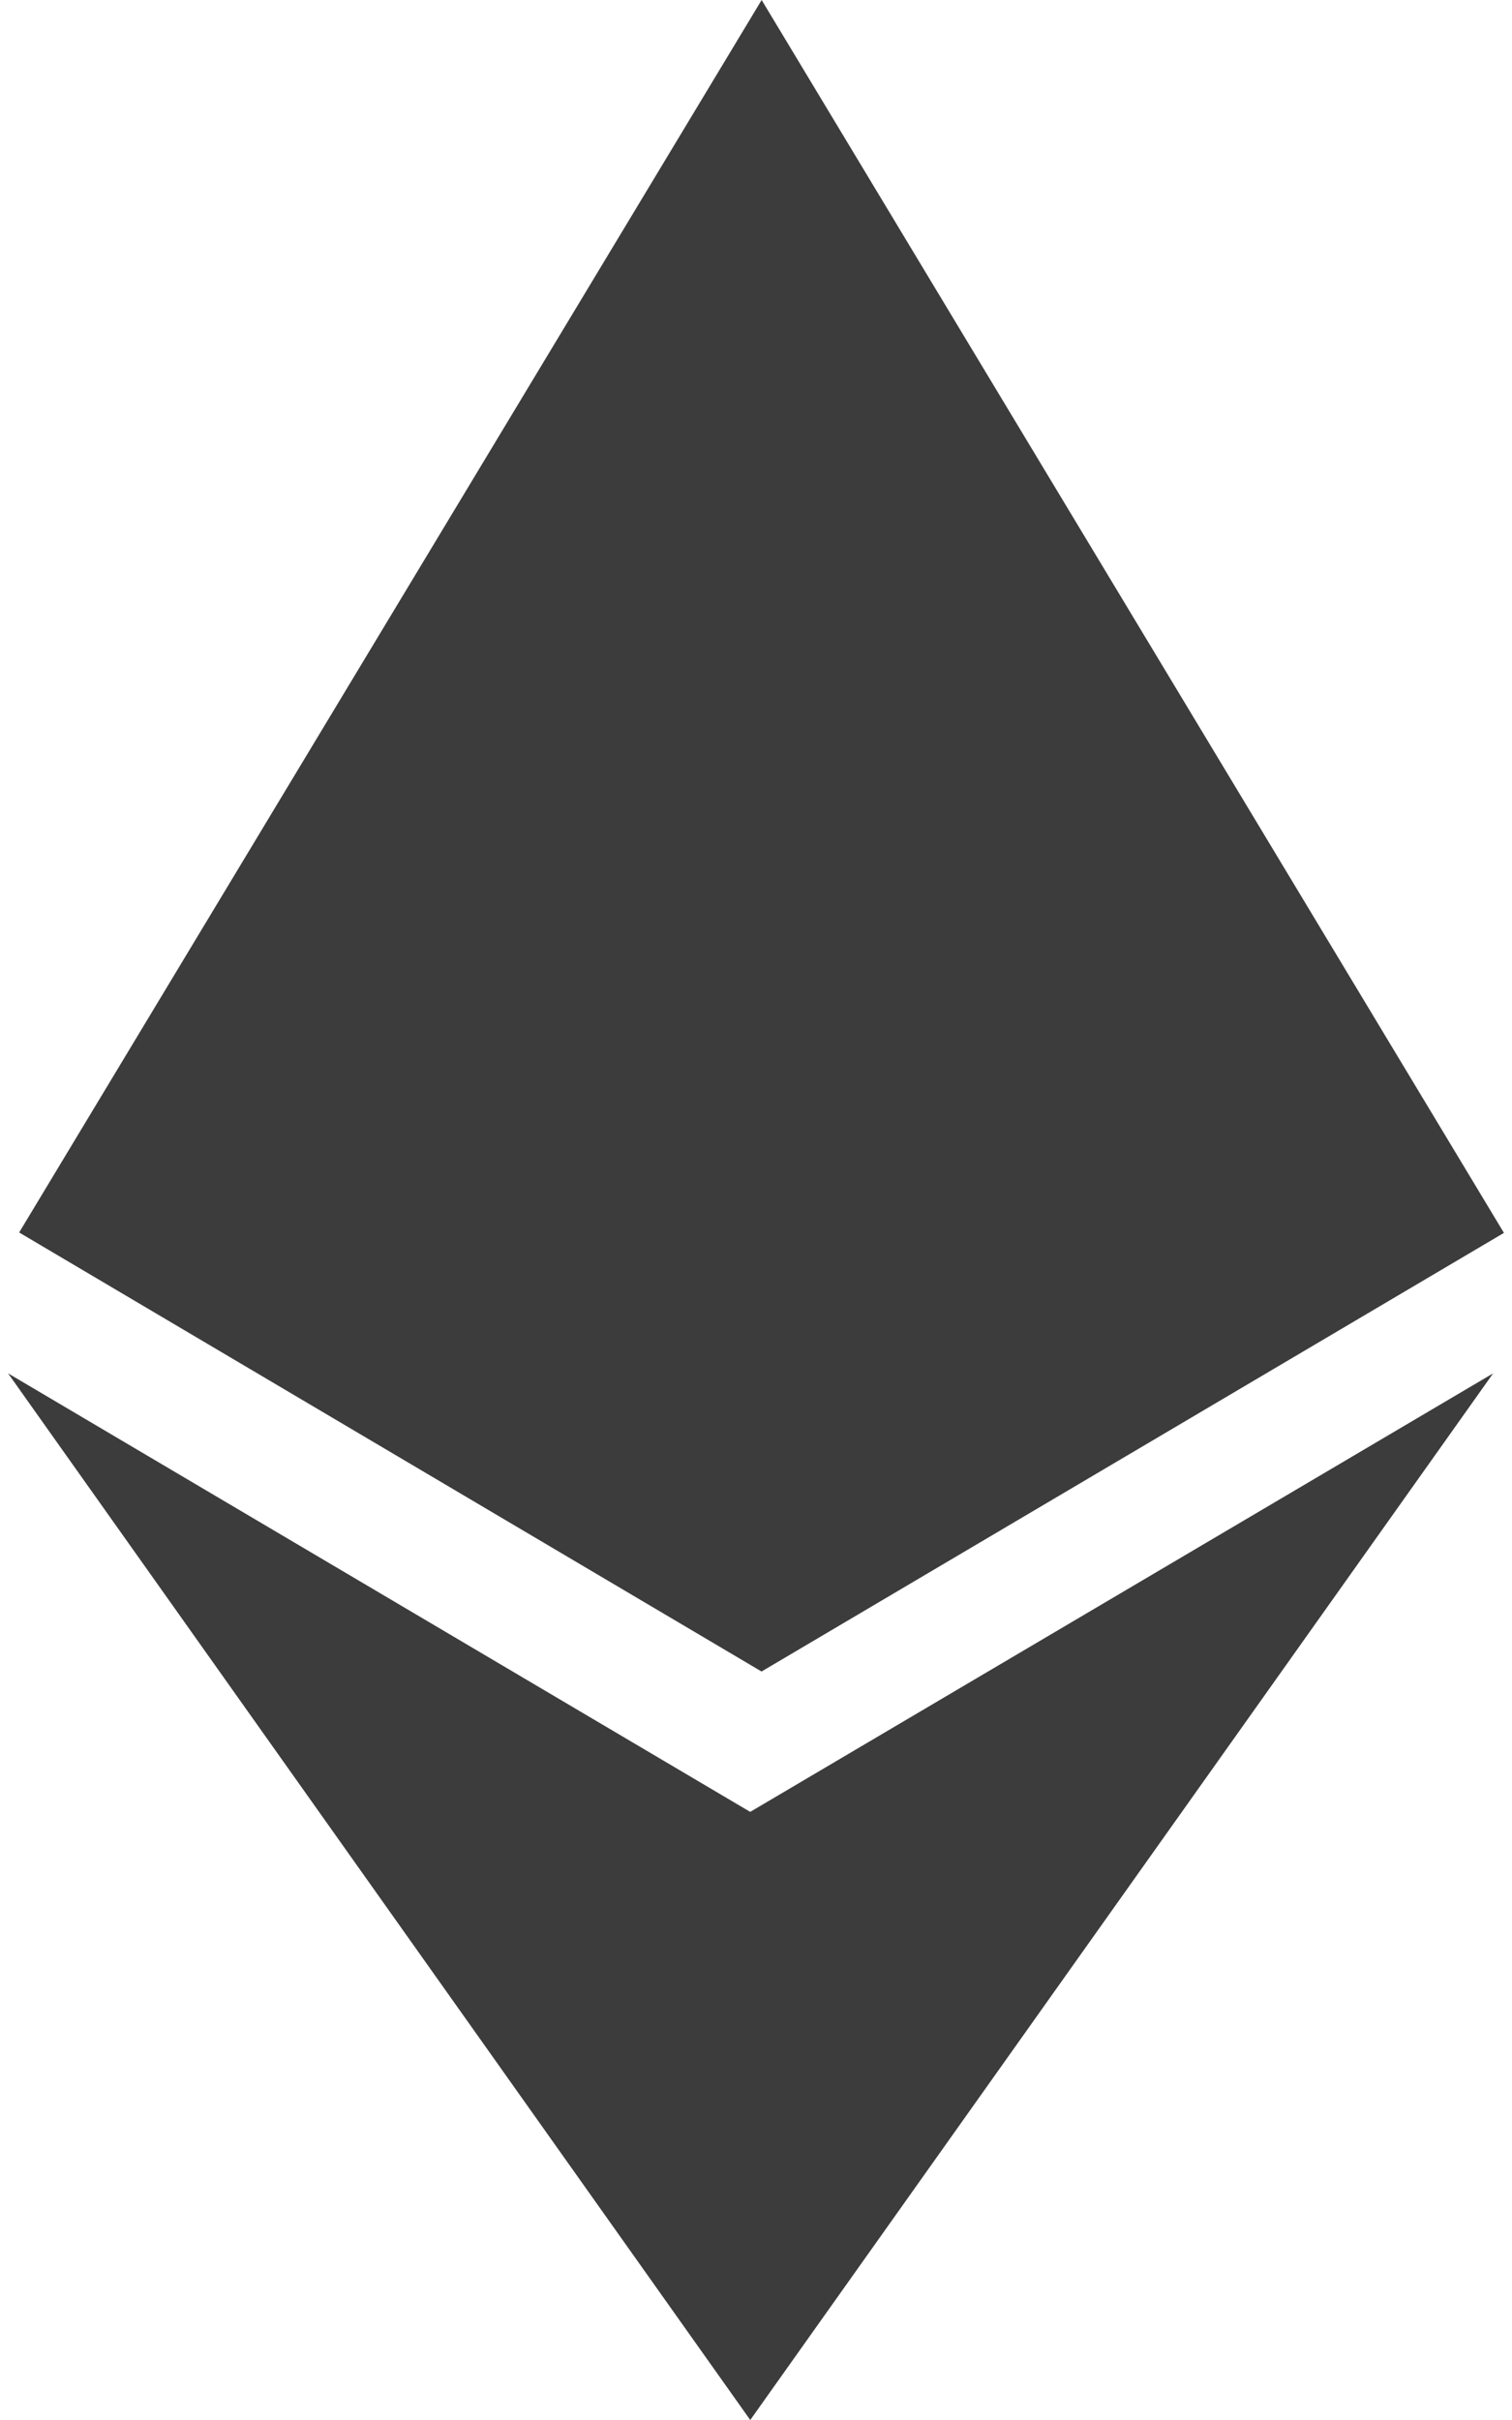 ﻿<?xml version="1.0" encoding="utf-8"?>
<svg version="1.1" xmlns:xlink="http://www.w3.org/1999/xlink" width="30px" height="48px" xmlns="http://www.w3.org/2000/svg">
  <defs>
    <pattern id="BGPattern" patternUnits="userSpaceOnUse" alignment="0 0" imageRepeat="None" />
    <mask fill="white" id="Clip6865">
      <path d="M 14.882 35.94  L 14.888 35.94  L 0.16 27.24  L 14.886 48  L 29.626 27.24  L 14.882 35.94  Z M 29.84 24.454  L 15.112 0  L 0.38 24.446  L 15.11 33.154  L 29.84 24.454  Z " fill-rule="evenodd" />
    </mask>
  </defs>
  <g>
    <path d="M 14.882 35.94  L 14.888 35.94  L 0.16 27.24  L 14.886 48  L 29.626 27.24  L 14.882 35.94  Z M 29.84 24.454  L 15.112 0  L 0.38 24.446  L 15.11 33.154  L 29.84 24.454  Z " fill-rule="nonzero" fill="rgba(60, 60, 61, 1)" stroke="none" class="fill" />
    <path d="M 14.882 35.94  L 14.888 35.94  L 0.16 27.24  L 14.886 48  L 29.626 27.24  L 14.882 35.94  Z " stroke-width="0" stroke-dasharray="0" stroke="rgba(255, 255, 255, 0)" fill="none" class="stroke" mask="url(#Clip6865)" />
    <path d="M 29.84 24.454  L 15.112 0  L 0.38 24.446  L 15.11 33.154  L 29.84 24.454  Z " stroke-width="0" stroke-dasharray="0" stroke="rgba(255, 255, 255, 0)" fill="none" class="stroke" mask="url(#Clip6865)" />
  </g>
</svg>